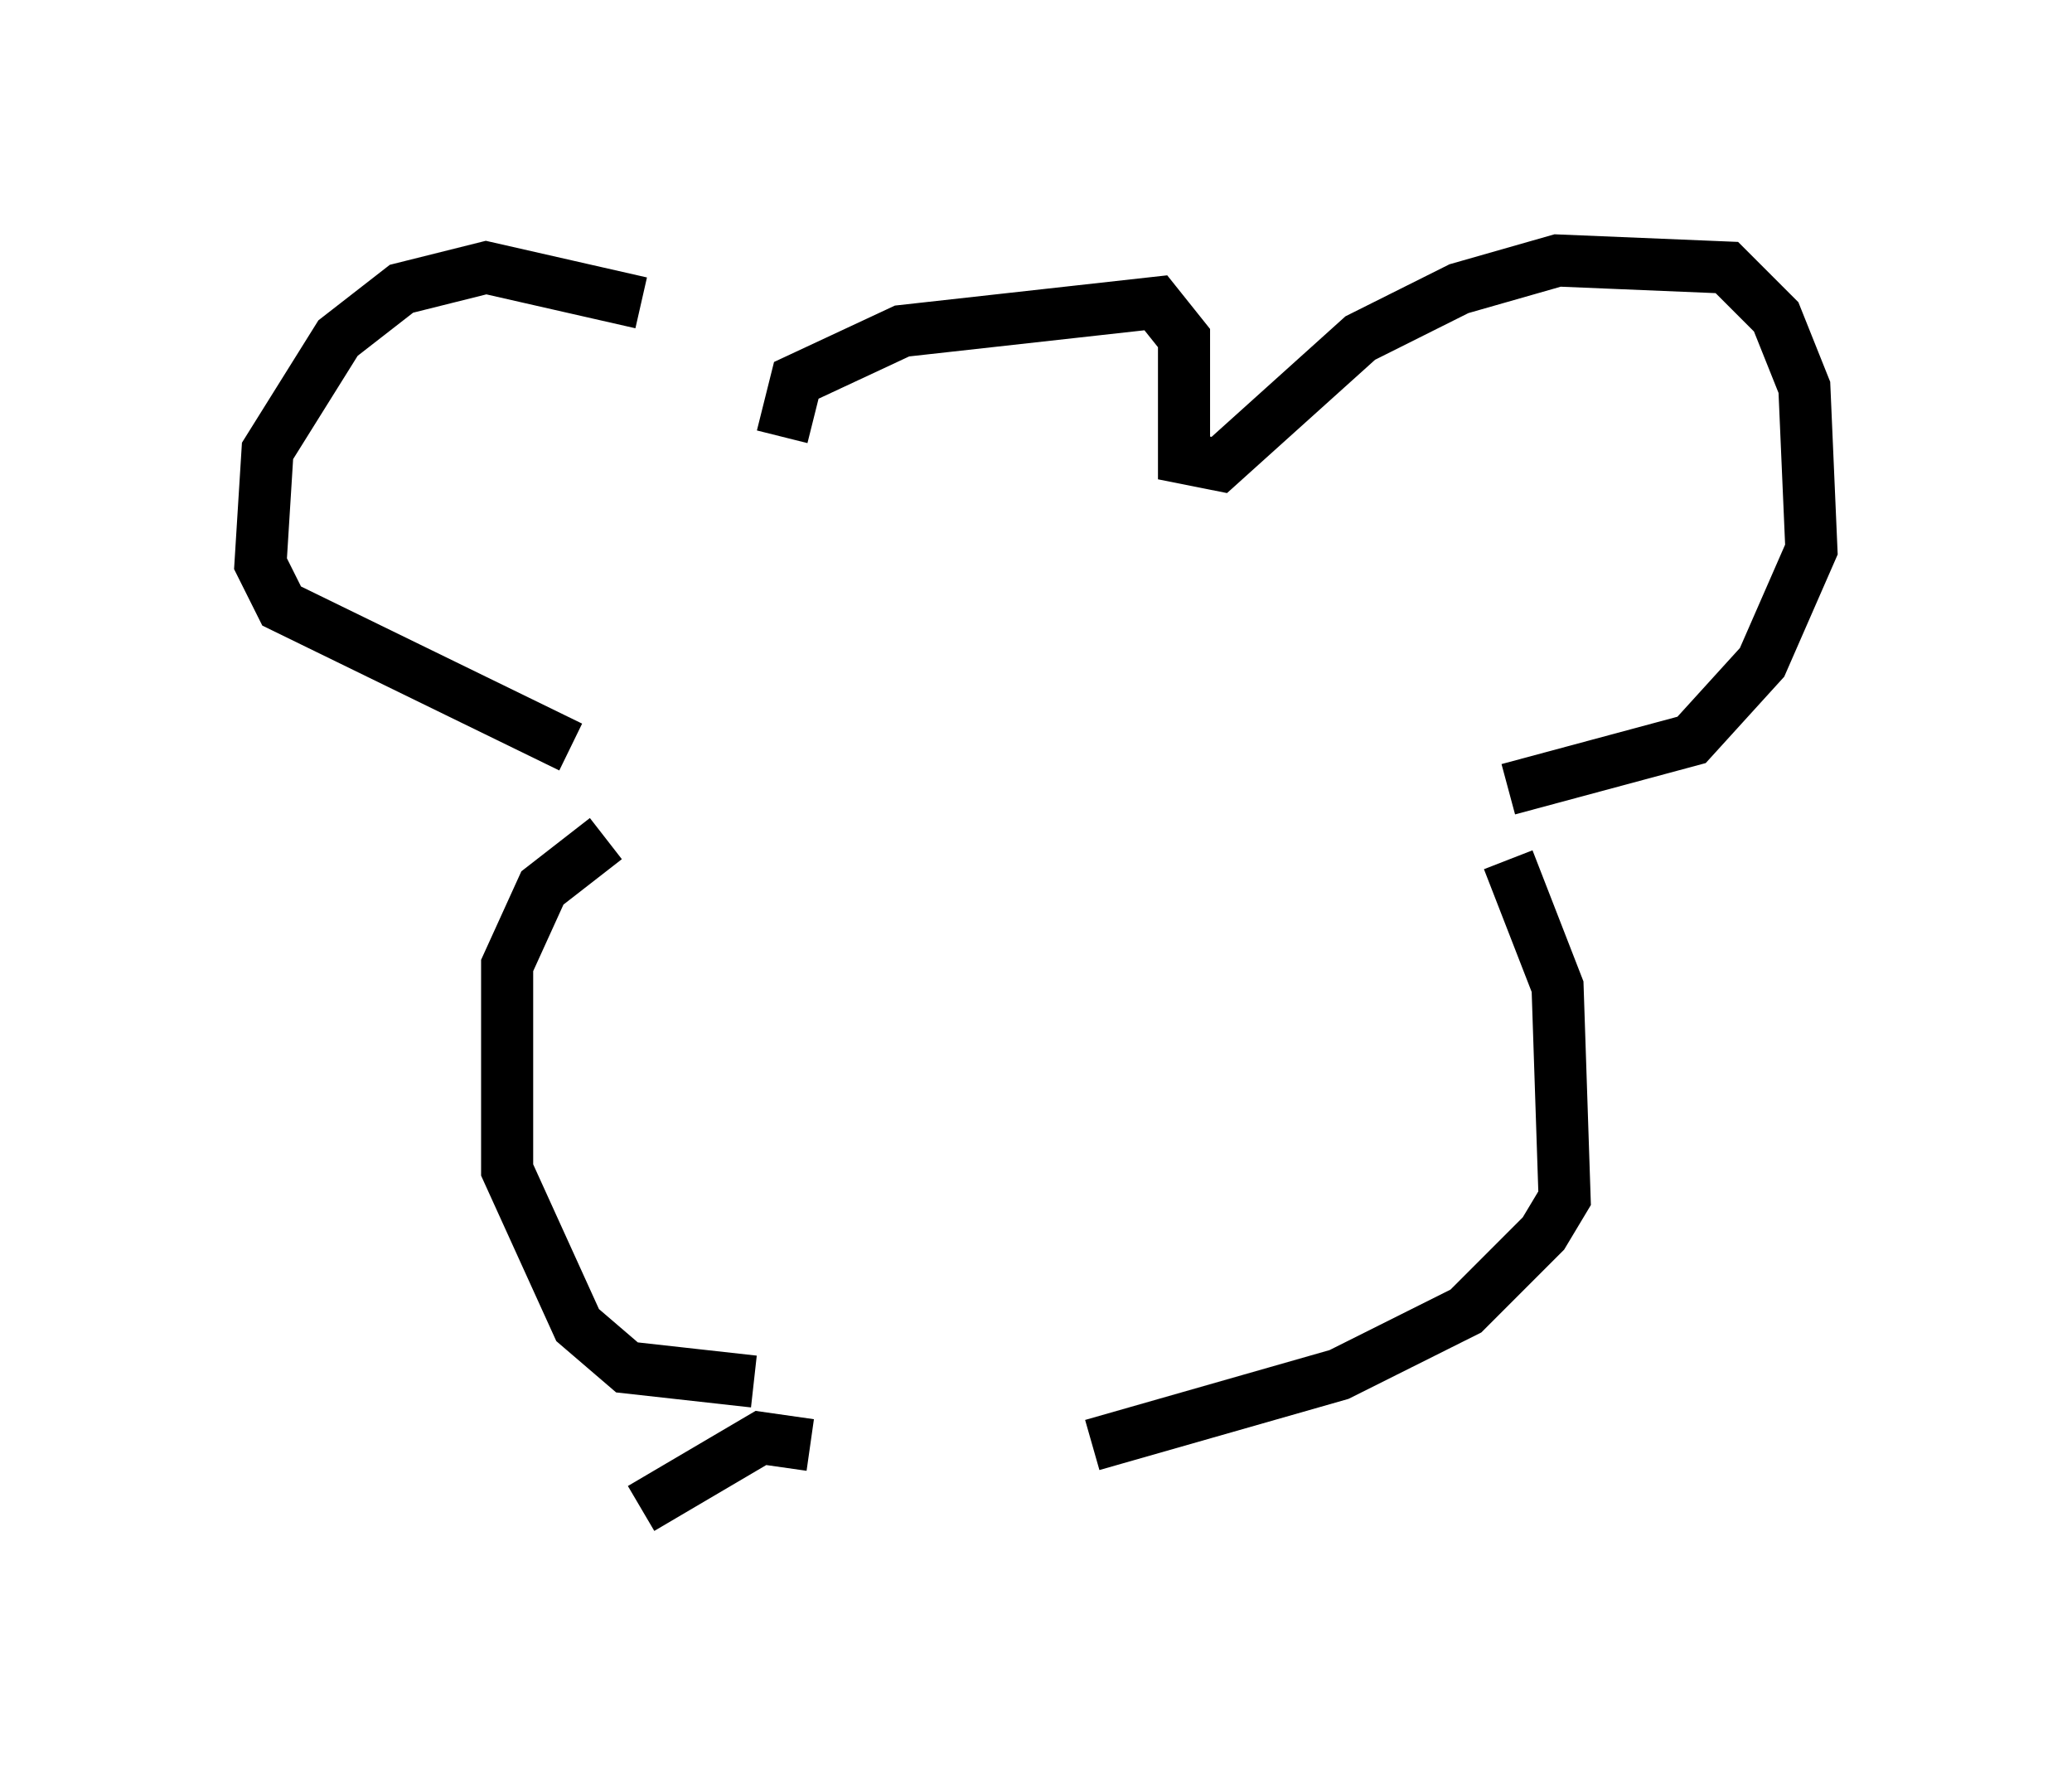 <?xml version="1.0" encoding="utf-8" ?>
<svg baseProfile="full" height="33.951" version="1.1" width="39.77" xmlns="http://www.w3.org/2000/svg" xmlns:ev="http://www.w3.org/2001/xml-events" xmlns:xlink="http://www.w3.org/1999/xlink"><defs /><rect fill="white" height="33.951" width="39.77" x="0" y="0" /><path d="M13.39, 7.436 m-1.083, -1.624 l-2.977, -0.677 -1.624, 0.406 l-1.218, 0.947 -1.353, 2.165 l-0.135, 2.165 0.406, 0.812 l5.548, 2.706 m4.059, -5.954 l0.271, -1.083 2.03, -0.947 l4.871, -0.541 0.541, 0.677 l0.0, 2.3 0.677, 0.135 l2.706, -2.436 1.894, -0.947 l1.894, -0.541 3.248, 0.135 l0.947, 0.947 0.541, 1.353 l0.135, 3.112 -0.947, 2.165 l-1.353, 1.488 -3.518, 0.947 m-17.321, 0.947 l-1.218, 0.947 -0.677, 1.488 l0.0, 3.924 1.353, 2.977 l0.947, 0.812 2.436, 0.271 m14.479, -10.013 l0.947, 2.436 0.135, 4.059 l-0.406, 0.677 -1.488, 1.488 l-2.436, 1.218 -4.736, 1.353 m-5.413, 0.0 l-0.947, -0.135 -2.3, 1.353 " fill="none" stroke="black" stroke-width="1" /></svg>